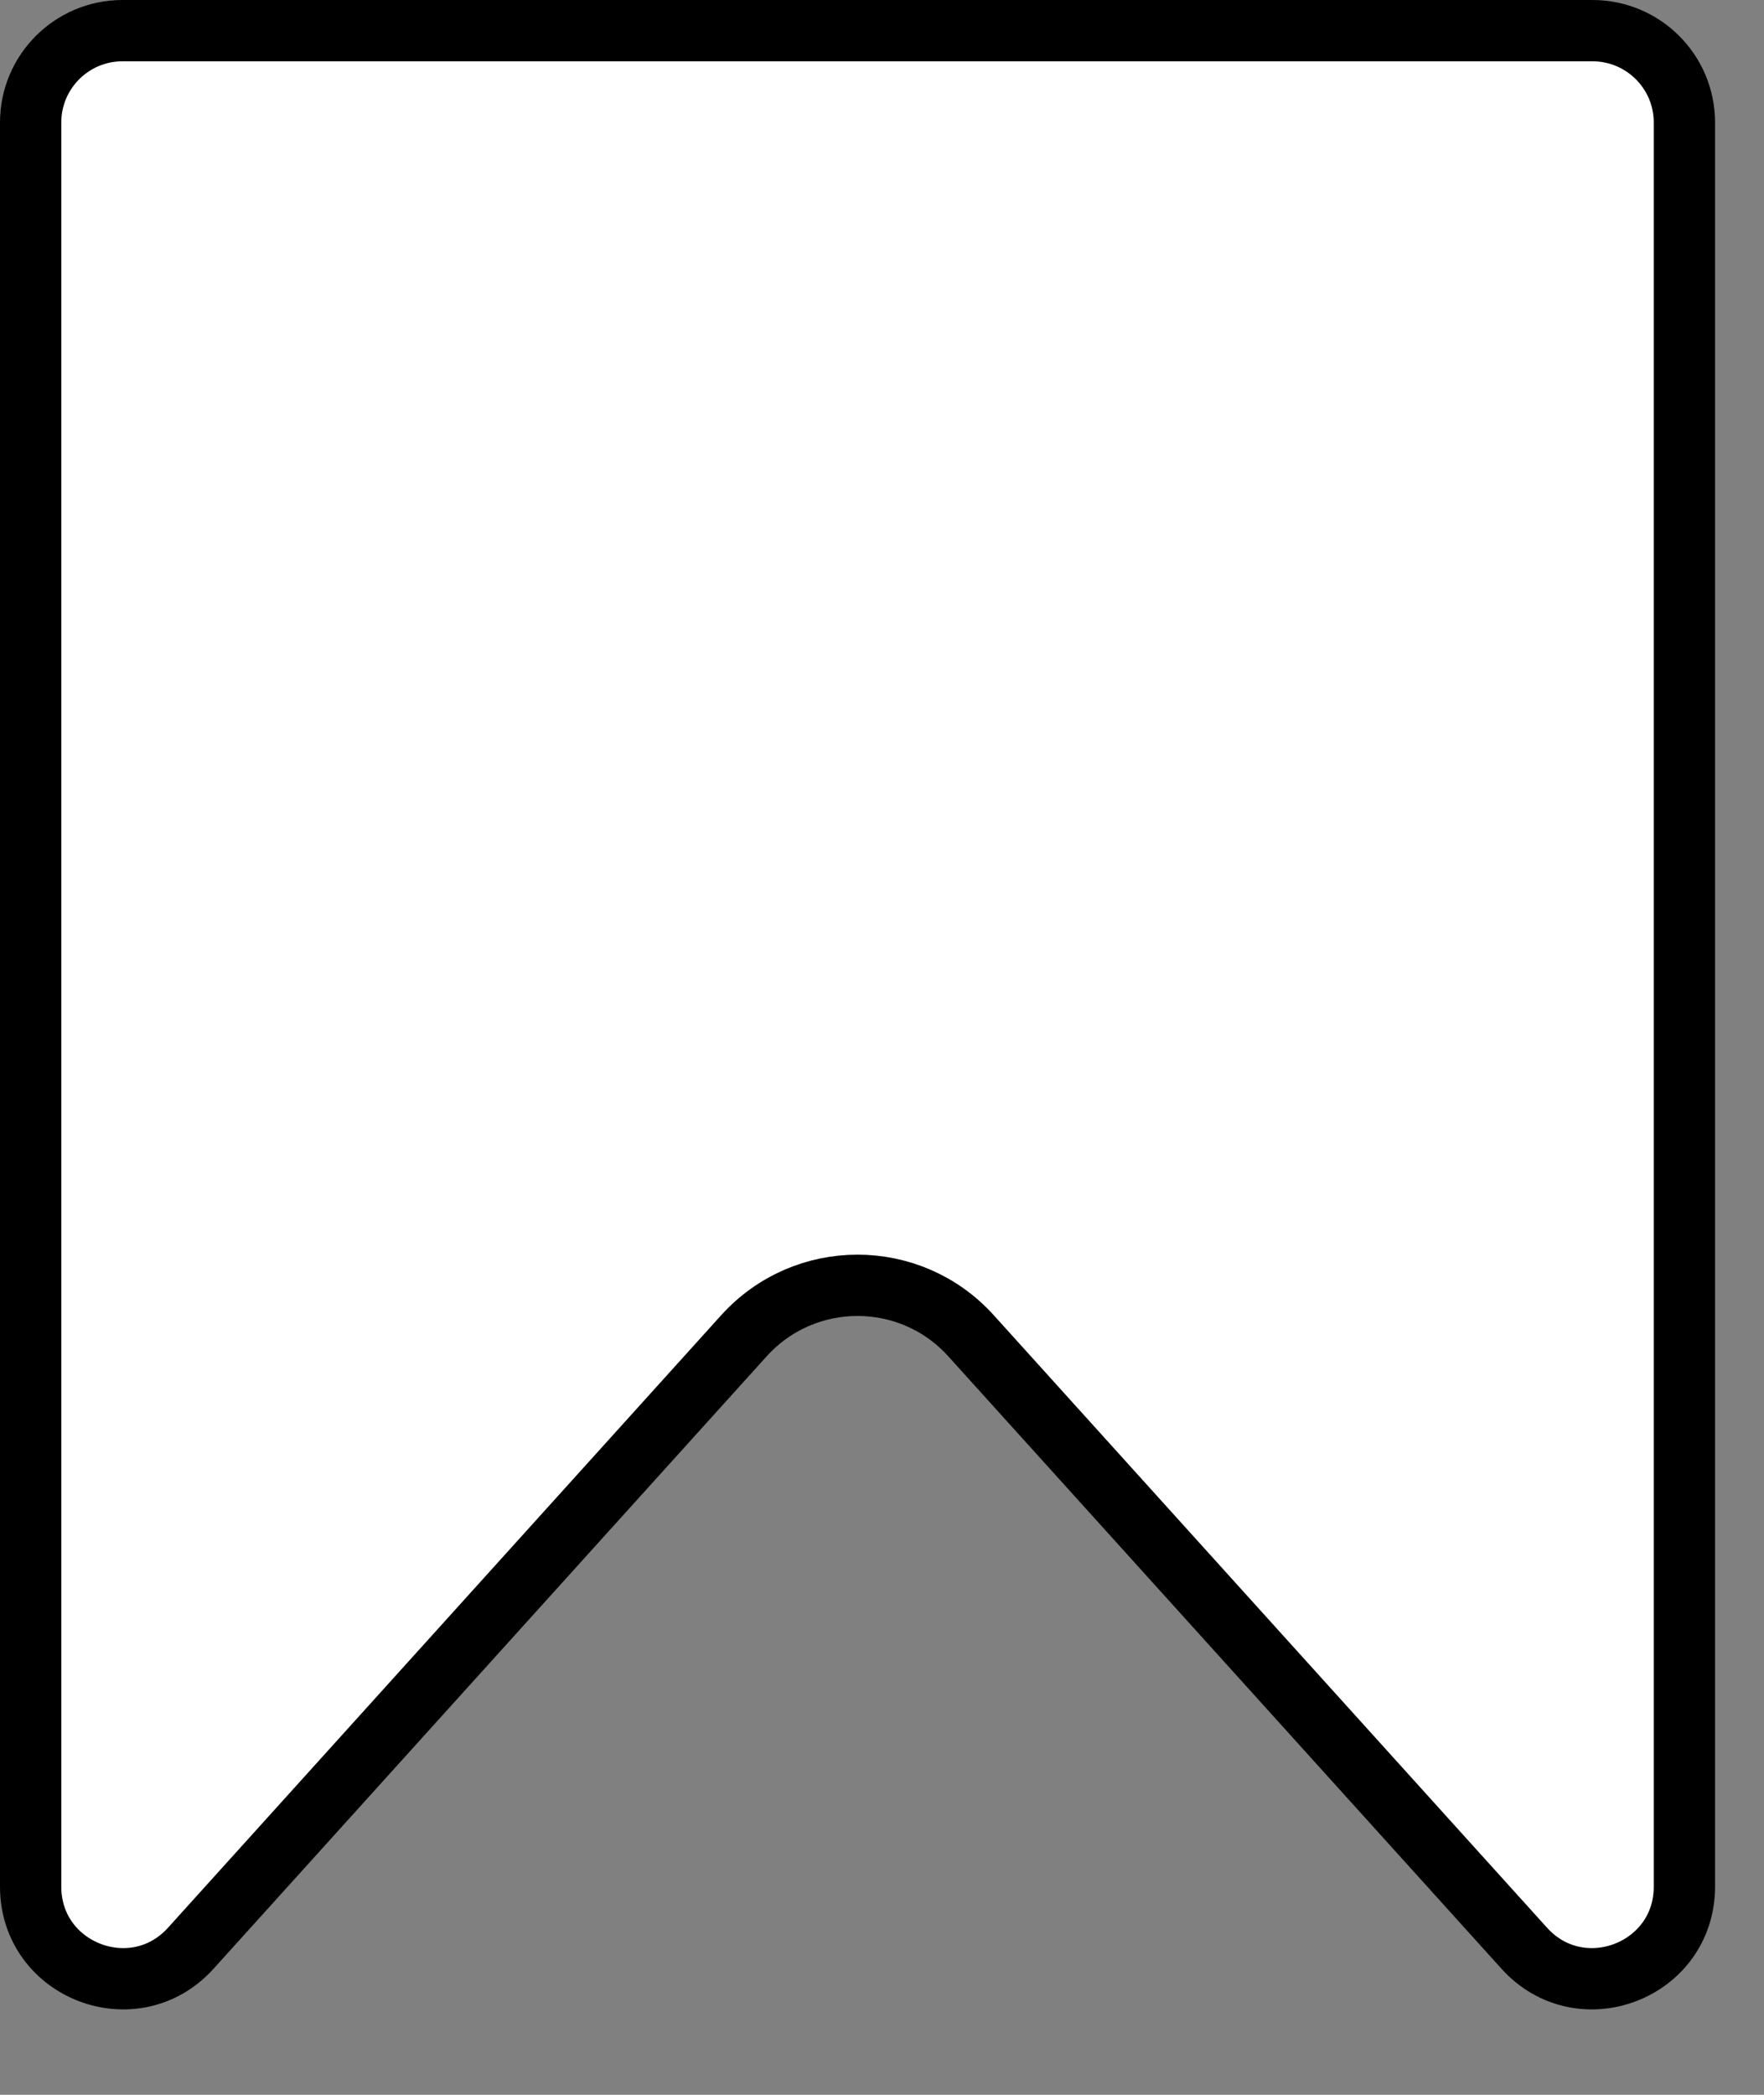 <svg width="16" height="19" viewBox="0 0 16 19" fill="none" xmlns="http://www.w3.org/2000/svg">
<rect x="0" y="0" width="16" height="19" fill="#808080" stroke="none"/>
<path d="M0.278 1.111C0.278 0.651 0.651 0.278 1.111 0.278H14.444C14.905 0.278 15.278 0.651 15.278 1.111V17.112C15.278 17.875 14.338 18.237 13.826 17.671L8.808 12.116C8.257 11.505 7.299 11.505 6.747 12.116L1.73 17.671C1.218 18.237 0.278 17.875 0.278 17.112V1.111Z" fill="white" stroke="black" stroke-width="0.556"/>
</svg>
